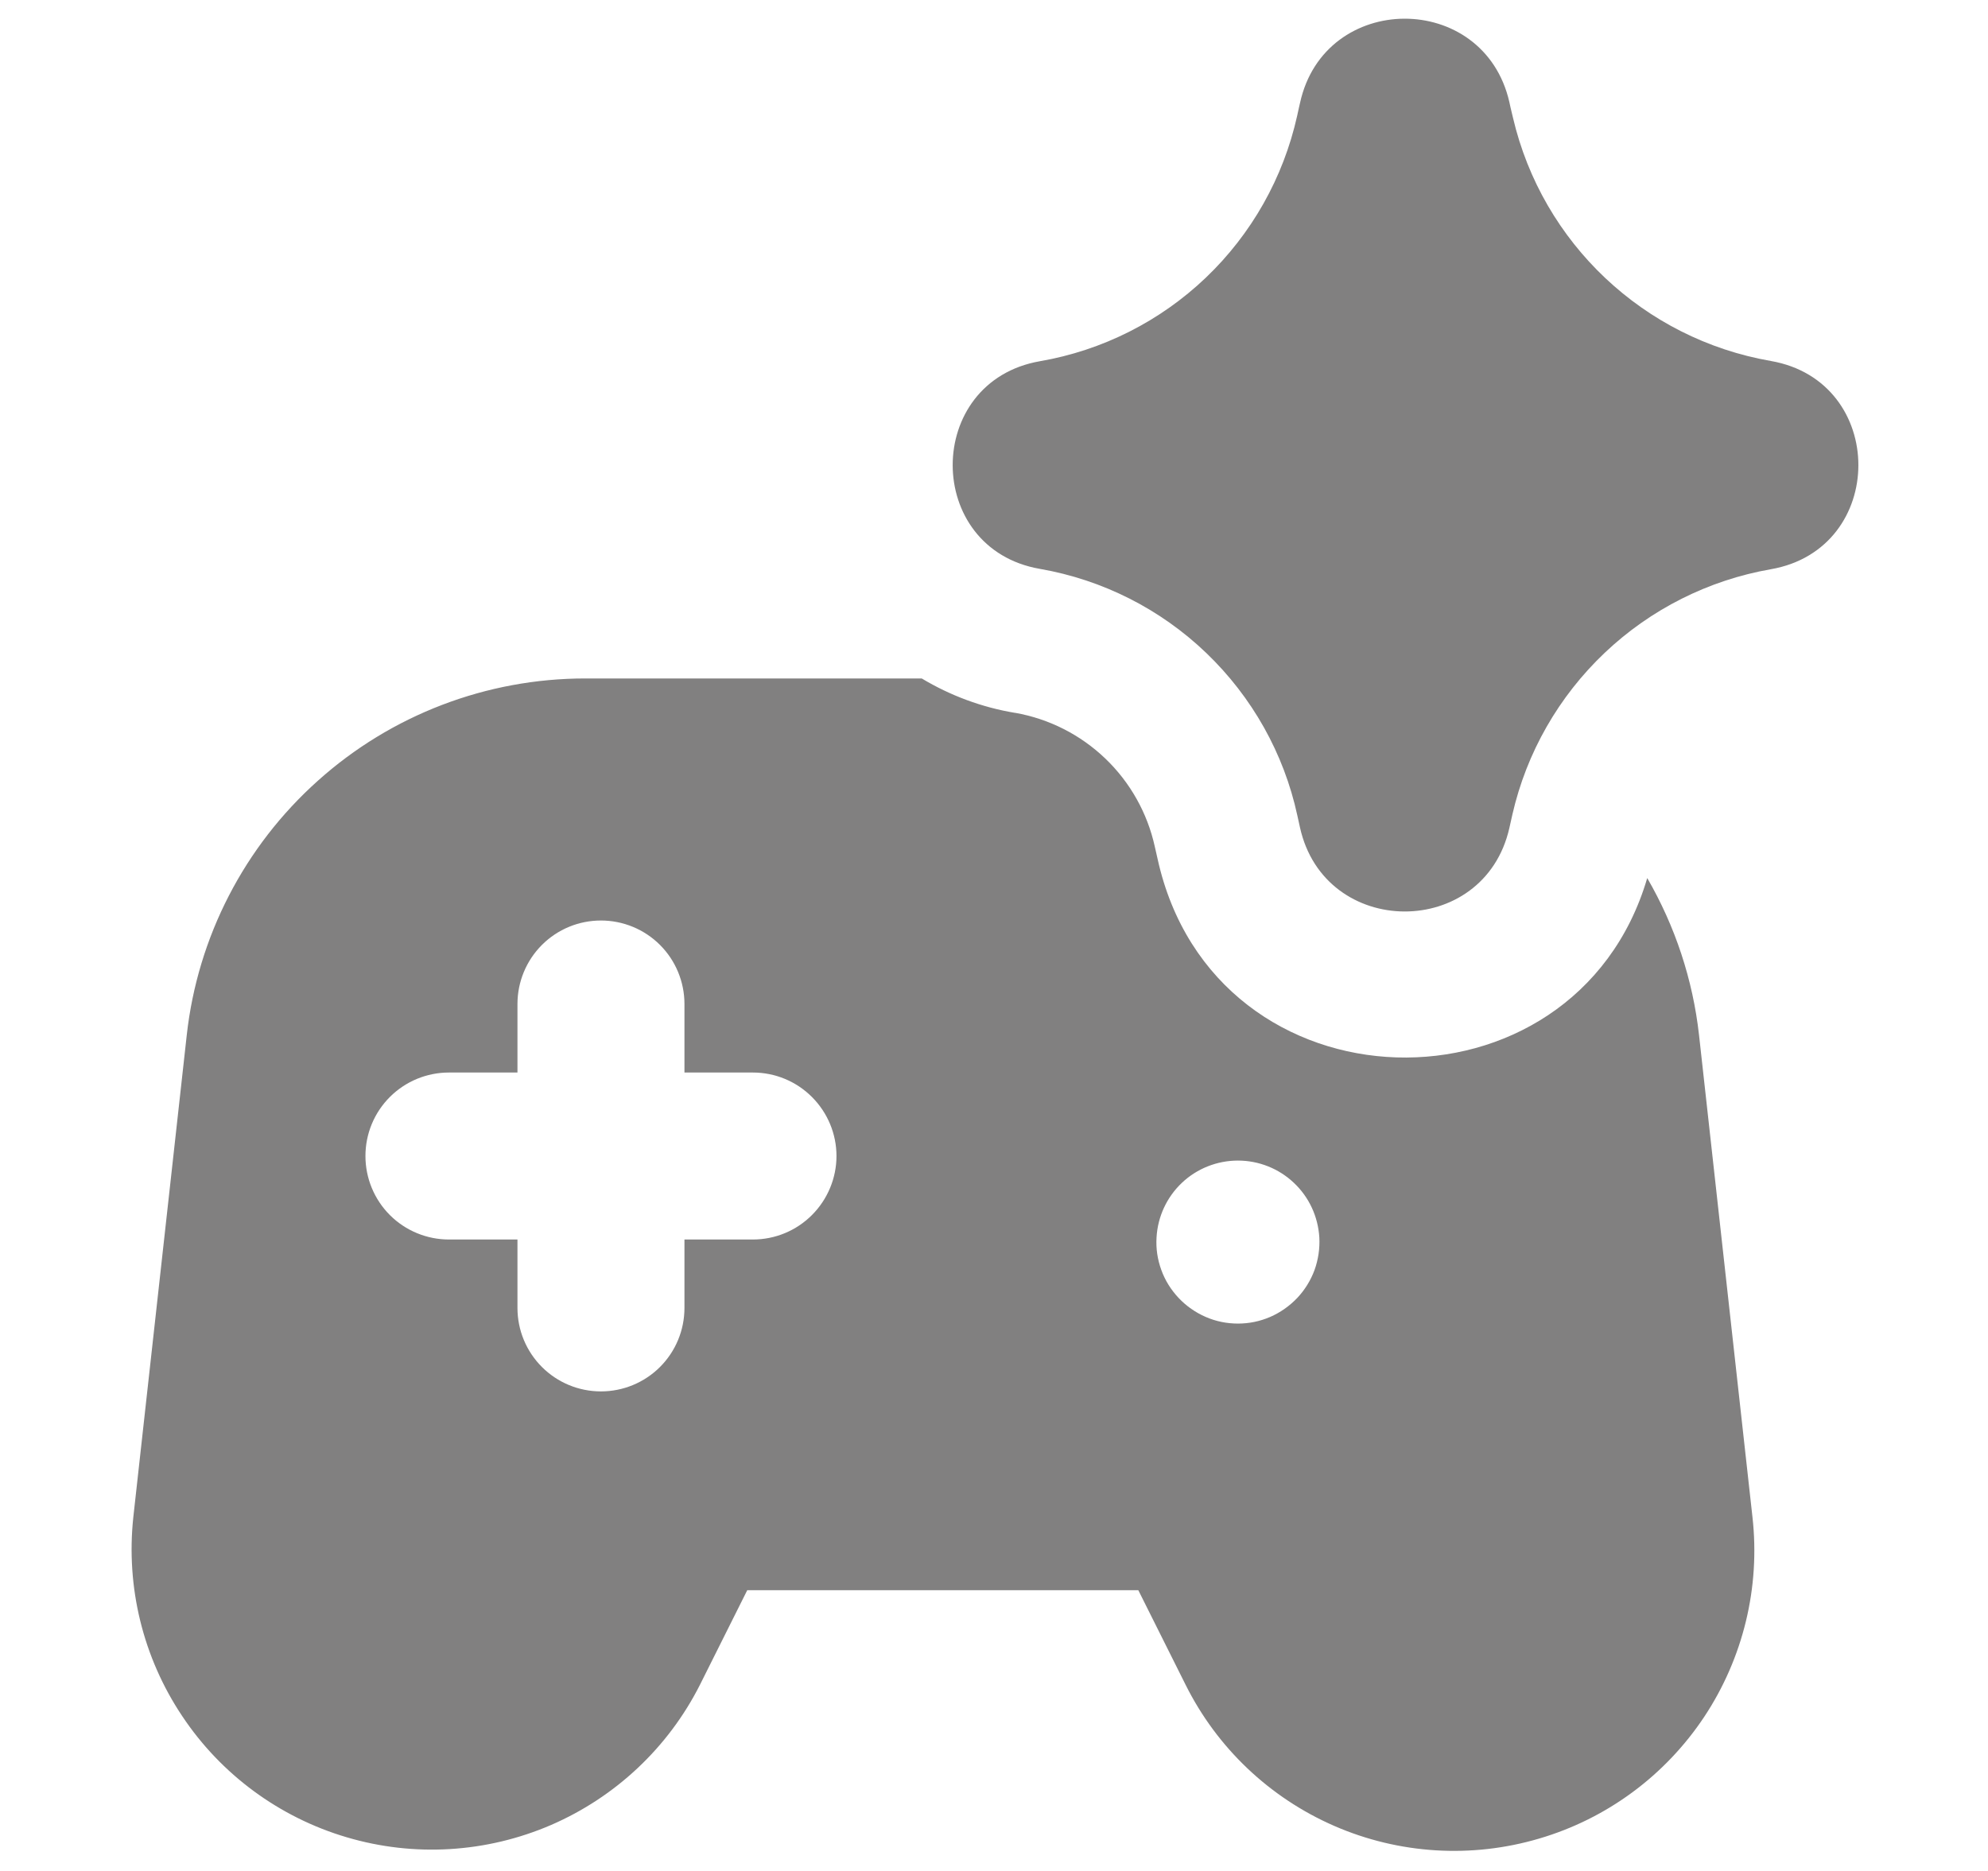 <svg width="17" height="16" viewBox="0 0 17 16" fill="none" xmlns="http://www.w3.org/2000/svg">
<path fill-rule="evenodd" clip-rule="evenodd" d="M11.117 0.88C11.326 -0.076 12.689 -0.082 12.907 0.873L12.917 0.919L12.938 1.007C13.189 2.079 14.057 2.898 15.143 3.087C16.141 3.261 16.141 4.694 15.143 4.868C14.61 4.961 14.115 5.21 13.722 5.583C13.329 5.956 13.054 6.436 12.933 6.965L12.907 7.081C12.69 8.037 11.326 8.031 11.116 7.074L11.094 6.974C10.979 6.443 10.707 5.96 10.315 5.584C9.923 5.208 9.428 4.958 8.893 4.865C7.898 4.693 7.898 3.262 8.893 3.089C9.426 2.997 9.92 2.748 10.311 2.375C10.703 2.001 10.974 1.52 11.092 0.992L11.108 0.919L11.117 0.88ZM8.678 6.096C8.397 6.049 8.127 5.949 7.882 5.802H5.005C4.161 5.802 3.347 6.113 2.719 6.676C2.09 7.238 1.69 8.013 1.597 8.852L1.14 12.975C1.076 13.573 1.223 14.174 1.557 14.674C1.89 15.175 2.389 15.542 2.965 15.712C3.542 15.883 4.16 15.845 4.712 15.607C5.264 15.368 5.715 14.944 5.986 14.407L6.39 13.599H9.734L10.138 14.407C10.407 14.947 10.857 15.374 11.41 15.615C11.963 15.856 12.584 15.894 13.162 15.723C13.741 15.553 14.24 15.184 14.574 14.681C14.907 14.178 15.053 13.574 14.986 12.975L14.529 8.852C14.476 8.378 14.325 7.921 14.086 7.509C13.467 9.614 10.381 9.55 9.898 7.341L9.875 7.24C9.812 6.953 9.664 6.69 9.452 6.487C9.239 6.283 8.971 6.147 8.681 6.096H8.678ZM5.853 8.586C5.853 8.397 5.778 8.215 5.644 8.081C5.51 7.947 5.328 7.872 5.139 7.872C4.949 7.872 4.768 7.947 4.634 8.081C4.5 8.215 4.425 8.397 4.425 8.586V9.172H3.839C3.65 9.172 3.468 9.247 3.334 9.381C3.2 9.515 3.125 9.696 3.125 9.886C3.125 10.075 3.2 10.257 3.334 10.391C3.468 10.525 3.65 10.6 3.839 10.6H4.425V11.185C4.425 11.375 4.5 11.556 4.634 11.69C4.768 11.824 4.949 11.899 5.139 11.899C5.328 11.899 5.51 11.824 5.644 11.69C5.778 11.556 5.853 11.375 5.853 11.185V10.6H6.438C6.628 10.6 6.809 10.525 6.943 10.391C7.077 10.257 7.153 10.075 7.153 9.886C7.153 9.696 7.077 9.515 6.943 9.381C6.809 9.247 6.628 9.172 6.438 9.172H5.853V8.586ZM11.282 10.582C11.287 10.677 11.273 10.771 11.241 10.861C11.208 10.95 11.158 11.031 11.093 11.1C11.027 11.169 10.949 11.224 10.862 11.262C10.774 11.3 10.681 11.319 10.586 11.319C10.491 11.319 10.397 11.3 10.31 11.262C10.223 11.224 10.144 11.169 10.079 11.1C10.014 11.031 9.963 10.95 9.931 10.861C9.898 10.771 9.884 10.677 9.89 10.582C9.9 10.404 9.978 10.237 10.107 10.115C10.236 9.993 10.408 9.925 10.586 9.925C10.764 9.925 10.935 9.993 11.064 10.115C11.194 10.237 11.271 10.404 11.282 10.582Z" fill="#818080"/>
</svg>
